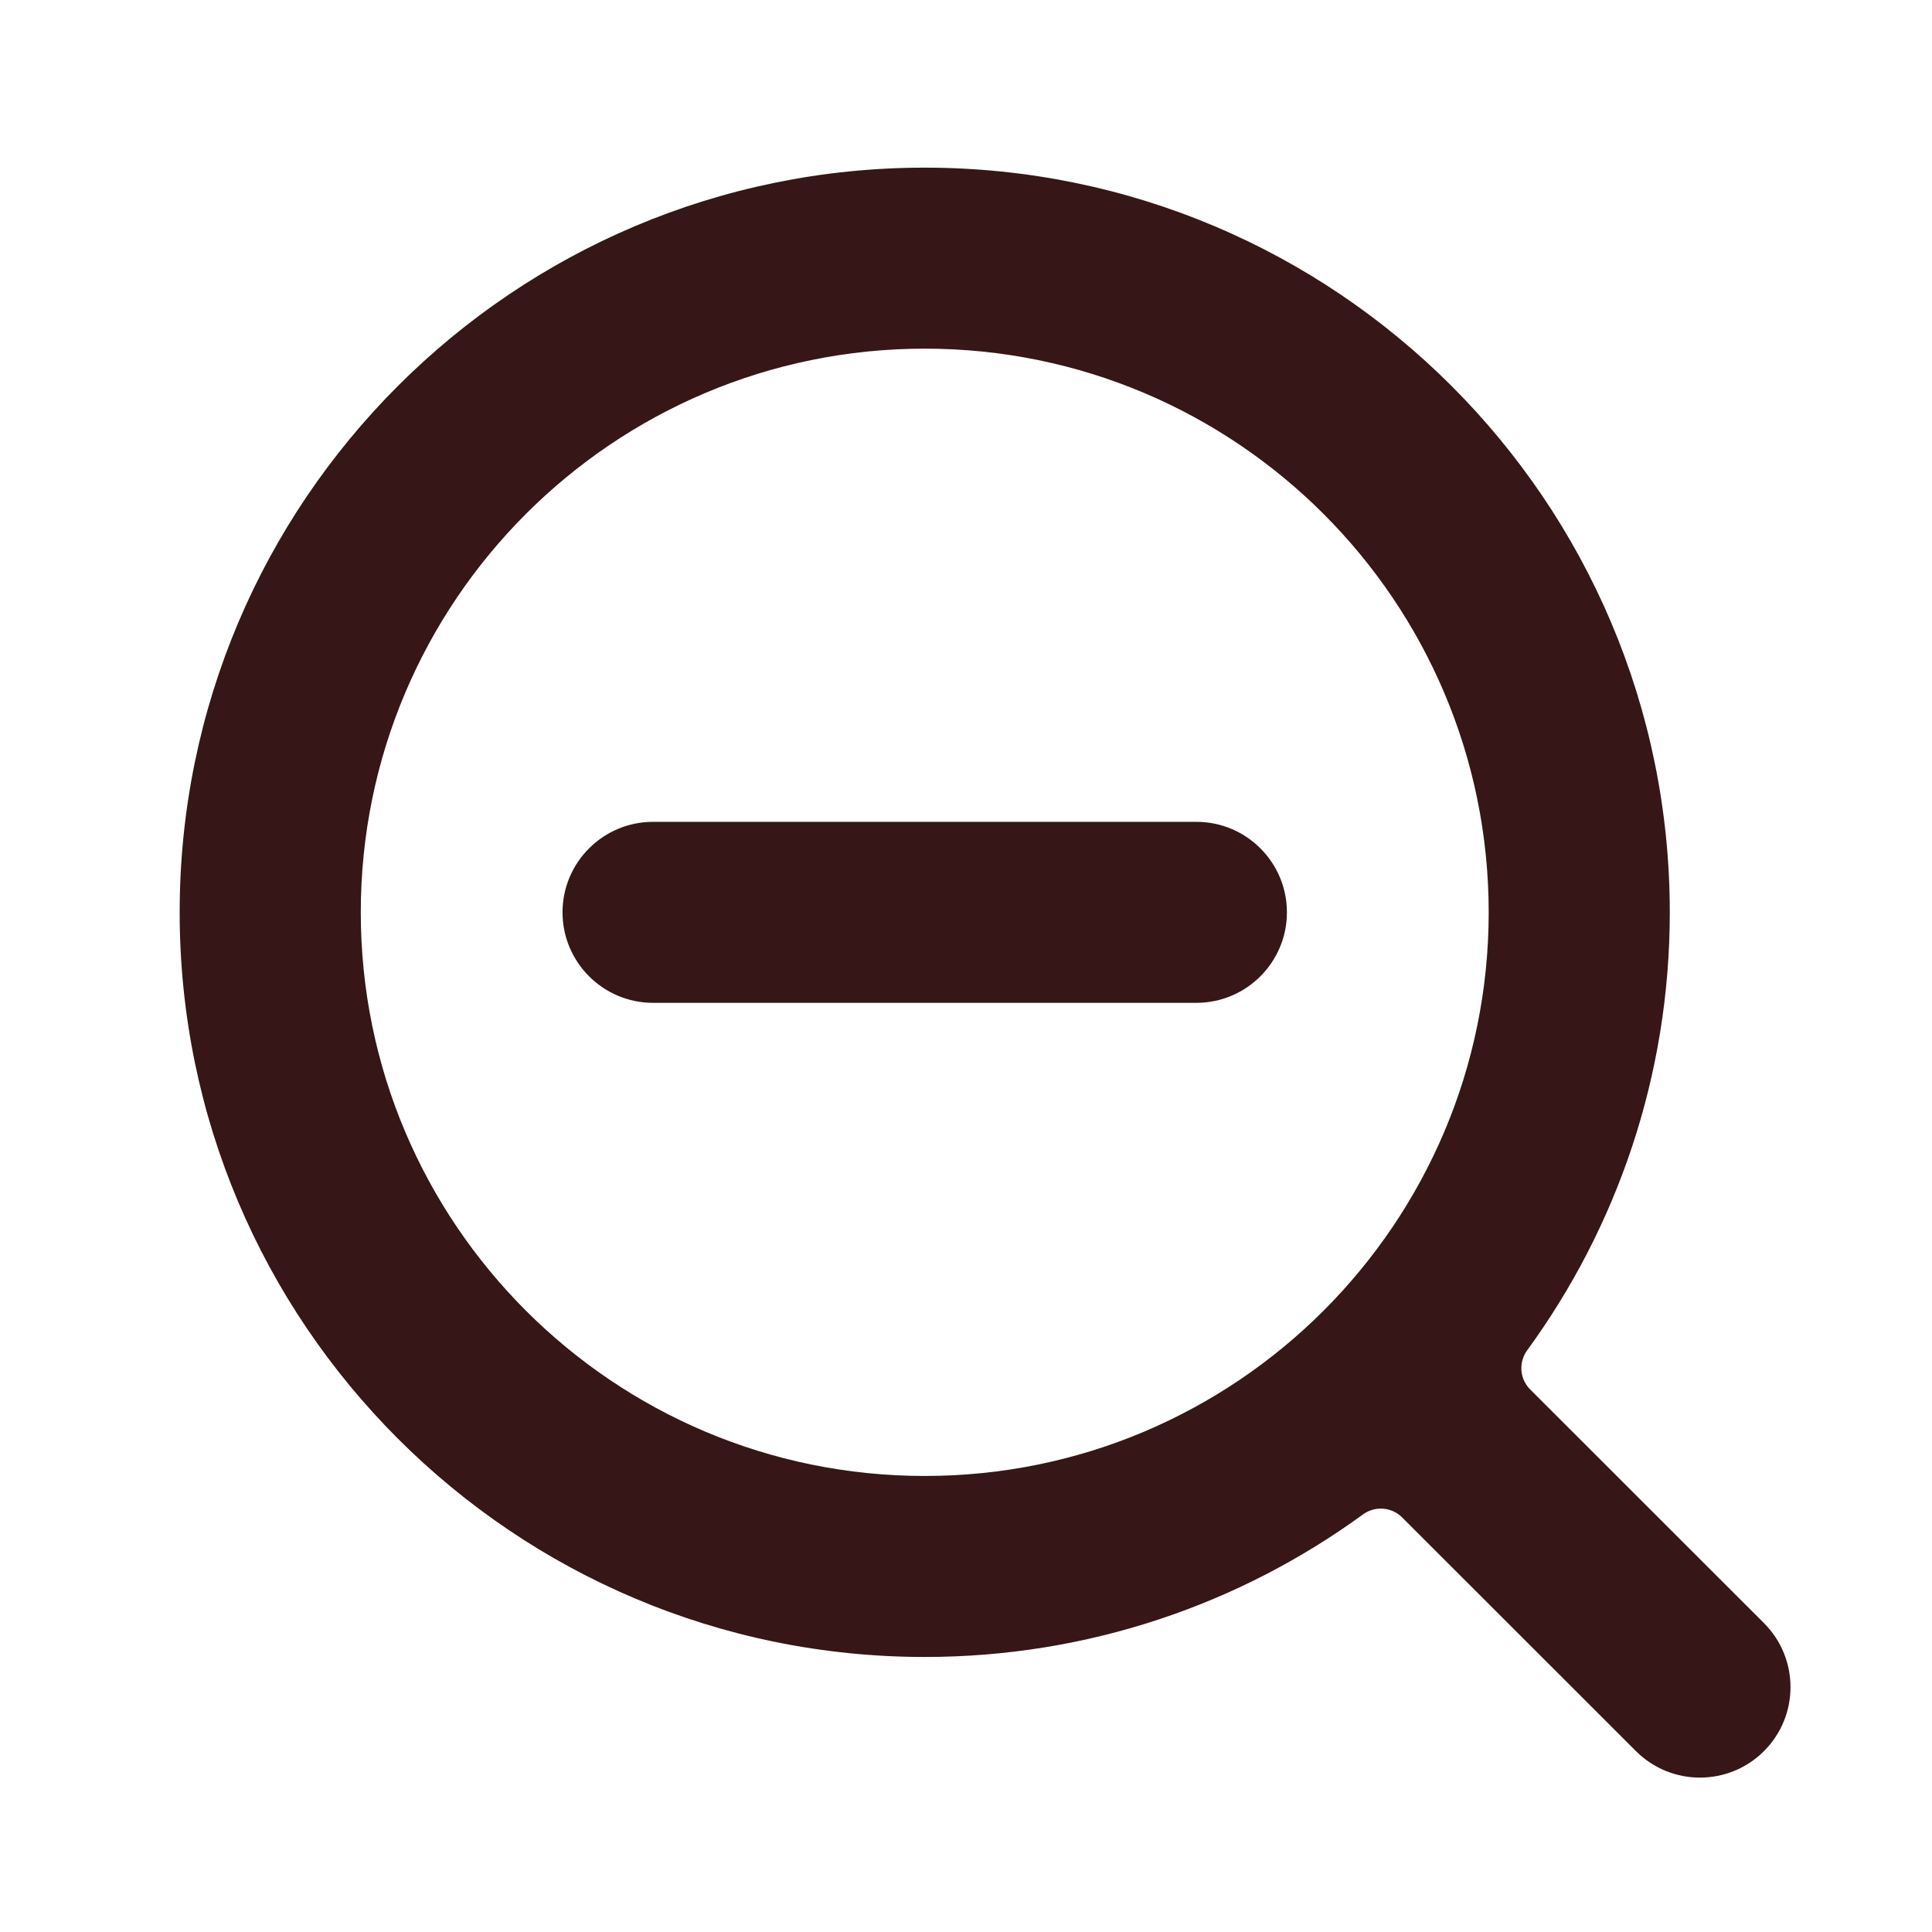 <?xml version="1.0" encoding="UTF-8" standalone="no"?>
<!DOCTYPE svg PUBLIC "-//W3C//DTD SVG 1.1//EN" "http://www.w3.org/Graphics/SVG/1.1/DTD/svg11.dtd">
<svg width="100%" height="100%" viewBox="0 0 32 32" version="1.1" xmlns="http://www.w3.org/2000/svg" xmlns:xlink="http://www.w3.org/1999/xlink" xml:space="preserve" xmlns:serif="http://www.serif.com/" style="fill-rule:evenodd;clip-rule:evenodd;stroke-linejoin:round;stroke-miterlimit:2;">
    <g transform="matrix(1,0,0,1,-106.224,-95.159)">
        <g id="zoom-out" serif:id="zoom out" transform="matrix(0.441,0,0,0.441,184.481,67.946)">
            <rect x="-177.344" y="61.668" width="72.517" height="72.517" style="fill:none;"/>
            <g transform="matrix(6.62056e-17,-2.266,0.934,1.19813e-16,-247.104,297.475)">
                <path d="M78.895,130.955C79.069,130.532 79.09,129.865 78.945,129.382C77.459,124.435 76.582,118.343 76.582,111.758C76.582,95.222 82.113,81.797 88.924,81.797C95.736,81.797 101.267,95.222 101.267,111.758C101.267,128.293 95.736,141.718 88.924,141.718C86.212,141.718 83.702,139.589 81.664,135.982C81.465,135.63 81.19,135.681 81.016,136.104L77.143,145.506C76.557,146.927 75.607,146.927 75.022,145.506C74.436,144.085 74.436,141.778 75.022,140.357L78.895,130.955ZM98.267,111.758C98.267,99.241 94.081,89.08 88.924,89.08C83.768,89.08 79.582,99.241 79.582,111.758C79.582,124.274 83.768,134.436 88.924,134.436C94.081,134.436 98.267,124.274 98.267,111.758ZM90.424,122.681C90.424,124.691 89.752,126.322 88.924,126.322C88.097,126.322 87.424,124.691 87.424,122.681L87.424,100.834C87.424,98.825 88.097,97.193 88.924,97.193C89.752,97.193 90.424,98.825 90.424,100.834L90.424,122.681Z" style="fill:rgb(54,22,22);"/>
            </g>
        </g>
    </g>
</svg>
